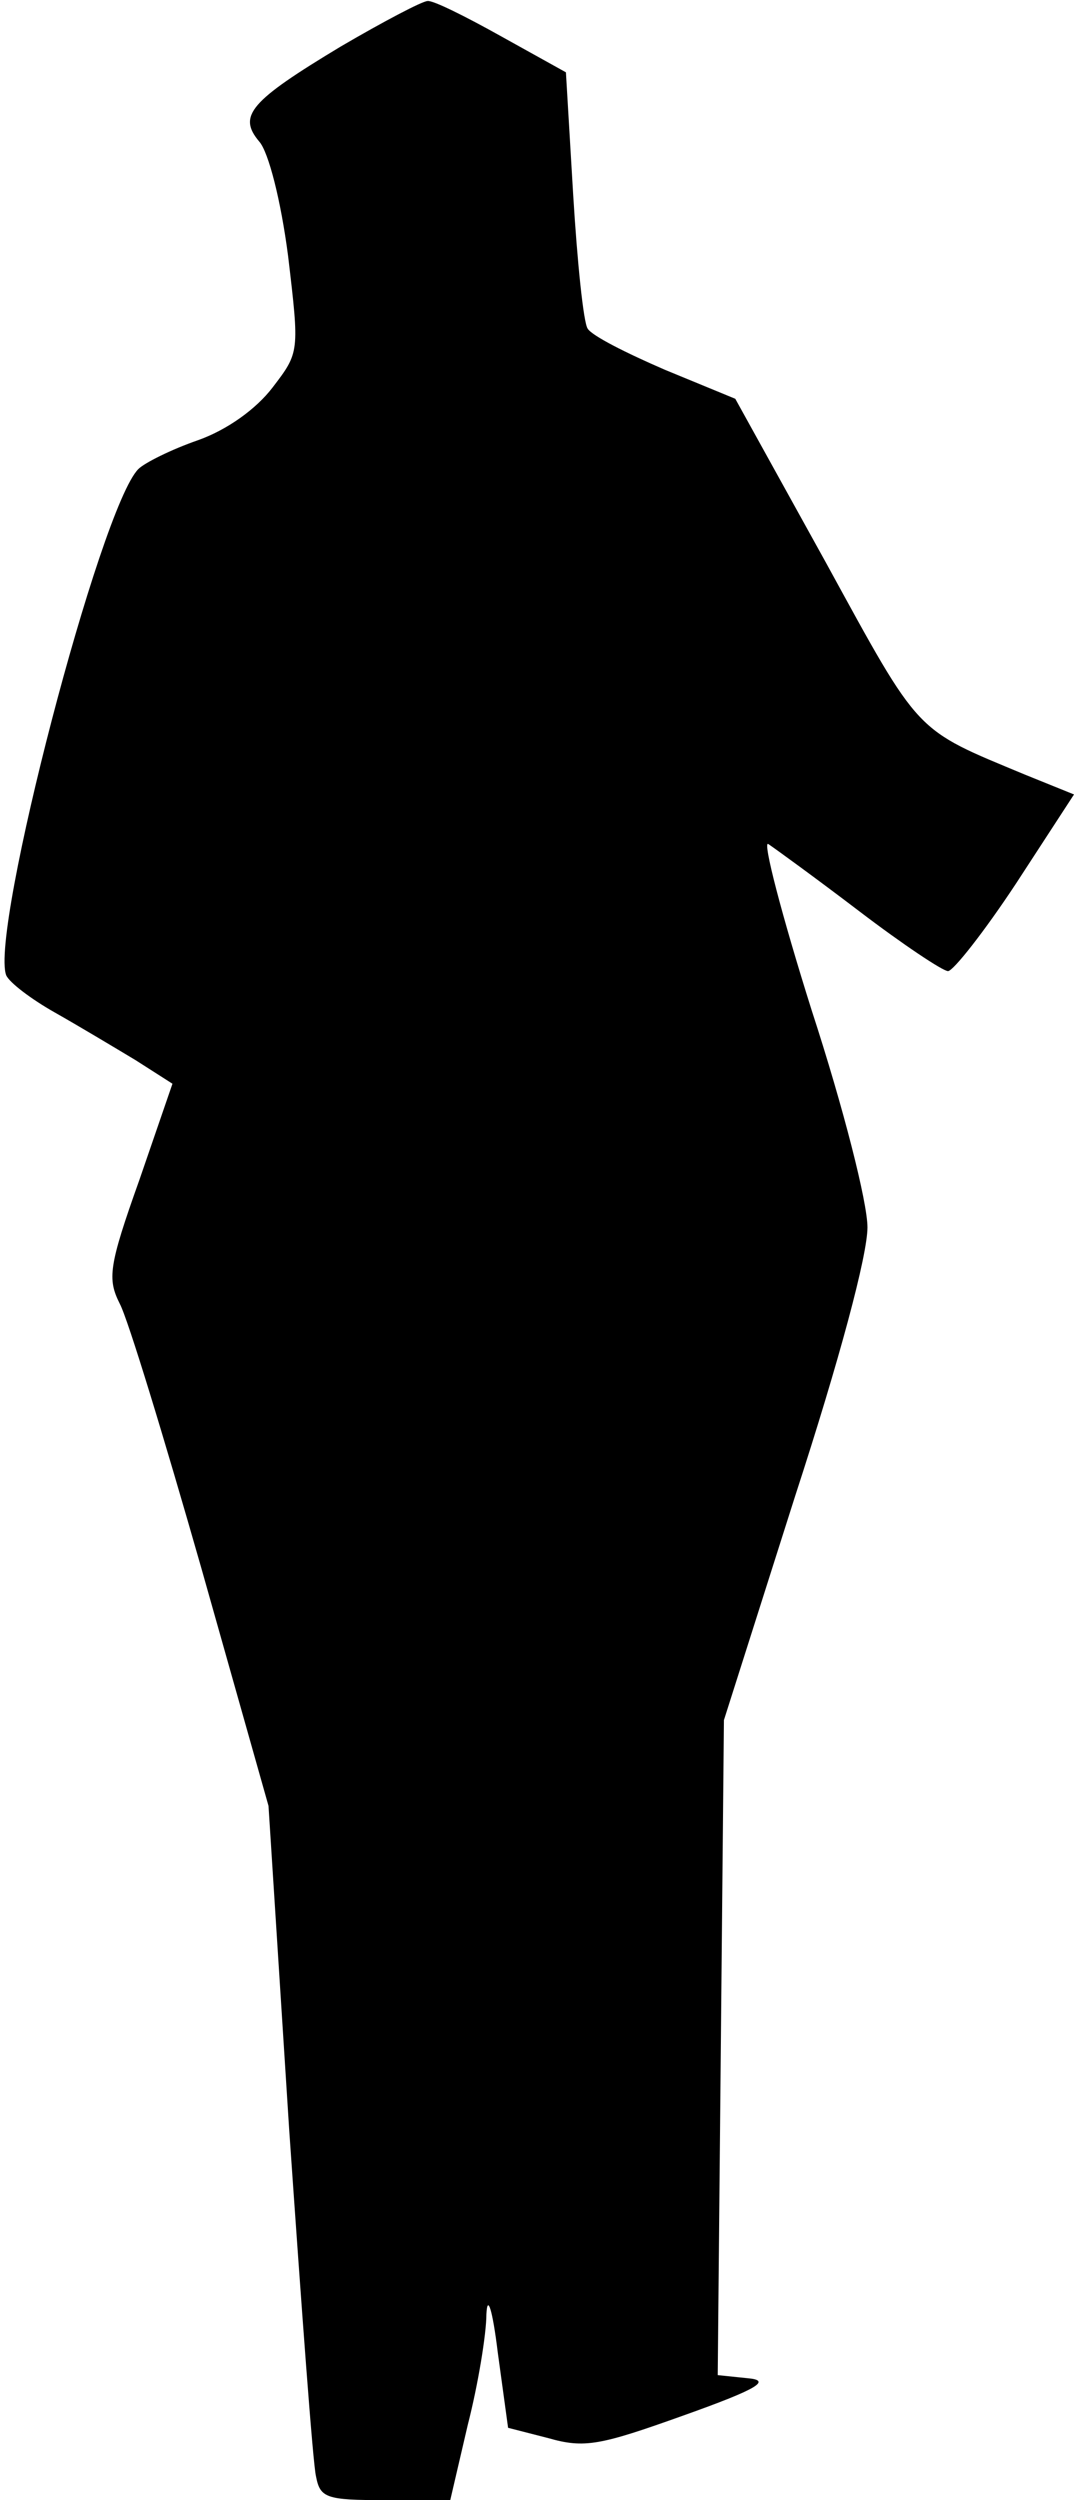<?xml version="1.0" standalone="no"?>
<!DOCTYPE svg PUBLIC "-//W3C//DTD SVG 20010904//EN"
 "http://www.w3.org/TR/2001/REC-SVG-20010904/DTD/svg10.dtd">
<svg version="1.0" xmlns="http://www.w3.org/2000/svg"
 width="104pt" height="242pt" viewBox="0 0 104 242"
 preserveAspectRatio="xMidYMid meet">
<g transform="translate(0,242) scale(0.1,-0.1)"
fill="#000000" stroke="none">
<path fill="#000000" stroke="none" d="M330 2375 c-88 -53 -100 -67 -79 -92 9
-10 21 -57 28 -111 11 -93 11 -93 -15 -127 -16 -21 -44 -41 -72 -51 -26 -9
-52 -22 -58 -28 -37 -37 -144 -448 -128 -490 3 -7 24 -23 47 -36 23 -13 58
-34 78 -46 l36 -23 -32 -93 c-30 -84 -31 -96 -19 -120 8 -15 43 -130 79 -256
l65 -230 20 -313 c12 -173 23 -324 26 -336 4 -21 10 -23 67 -23 l63 0 17 73
c10 39 18 88 18 107 1 20 6 4 11 -37 l10 -73 39 -10 c35 -10 50 -7 131 22 73
26 85 34 62 36 l-29 3 3 317 3 317 69 217 c43 132 70 233 70 260 0 24 -23 115
-54 210 -29 92 -48 165 -42 161 6 -4 46 -33 88 -65 42 -32 81 -58 86 -58 5 0
35 38 66 85 l56 86 -47 19 c-108 45 -101 37 -193 205 l-88 159 -68 28 c-37 16
-71 33 -75 40 -4 6 -10 64 -14 130 l-7 118 -63 35 c-34 19 -66 35 -71 34 -5 0
-43 -20 -84 -44z"/>
</g>
</svg>

